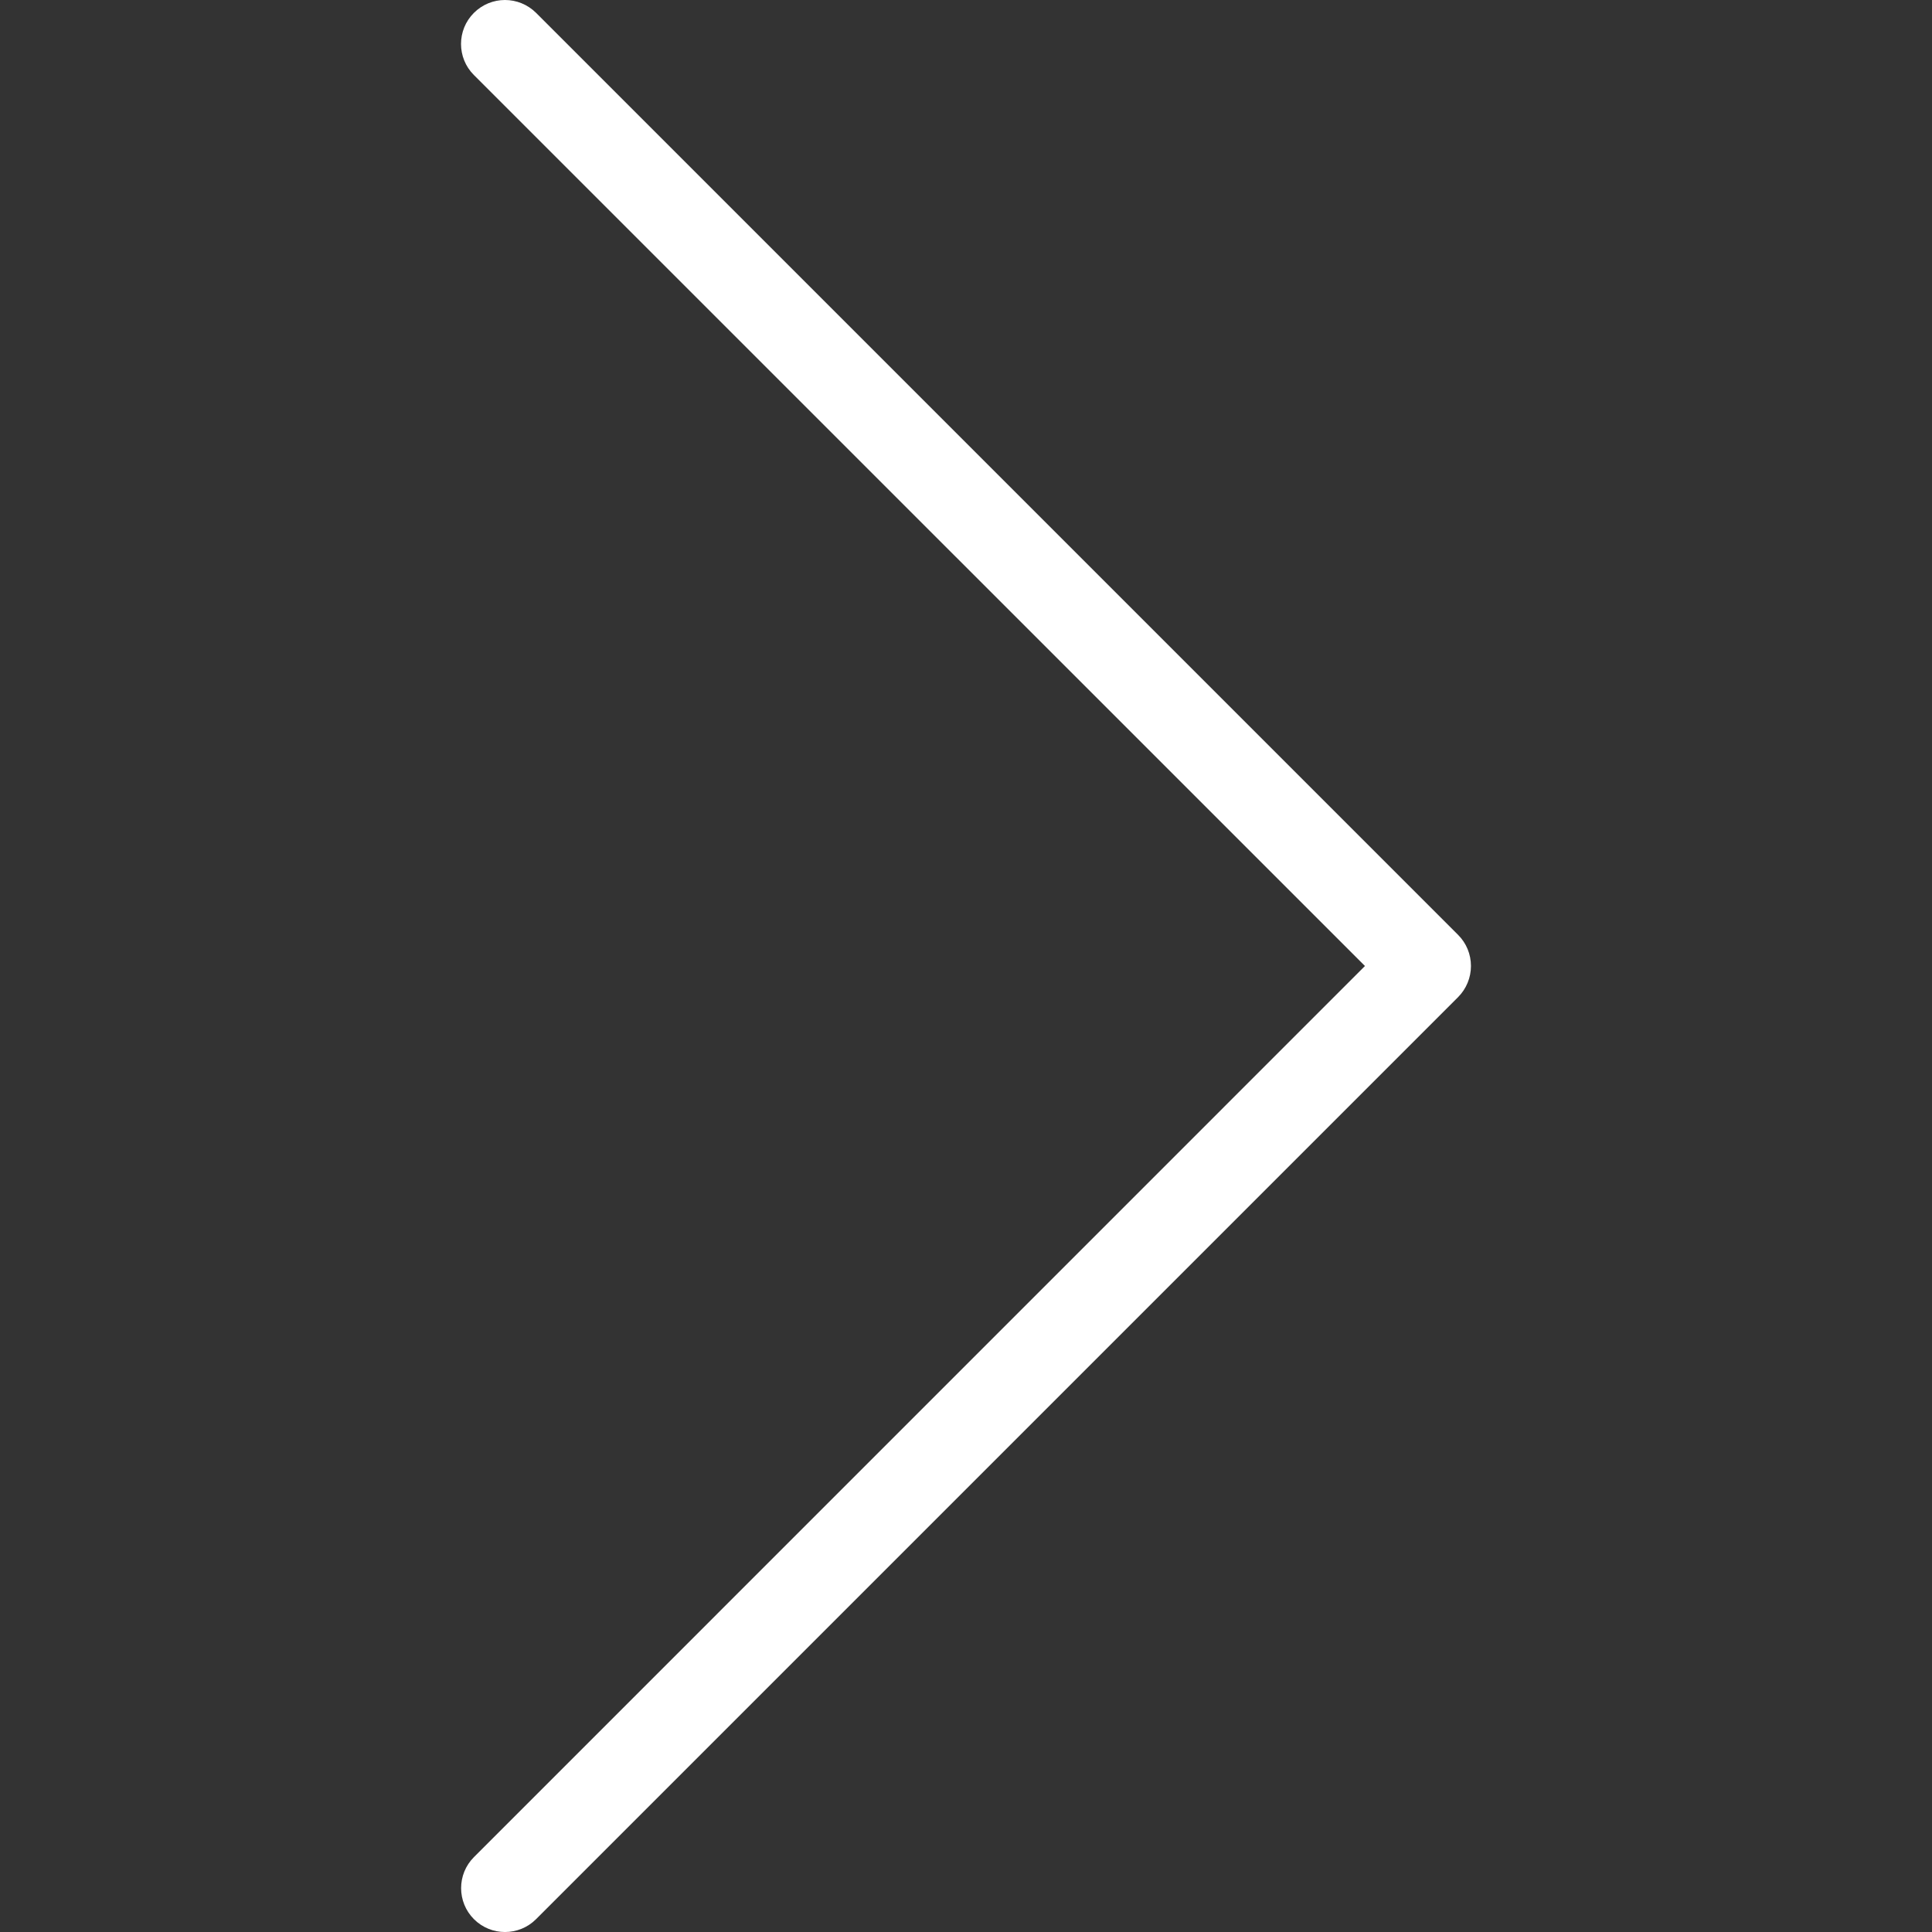 <?xml version="1.0" encoding="utf-8"?>
<!-- Generator: Adobe Illustrator 15.0.0, SVG Export Plug-In . SVG Version: 6.00 Build 0)  -->
<!DOCTYPE svg PUBLIC "-//W3C//DTD SVG 1.0//EN" "http://www.w3.org/TR/2001/REC-SVG-20010904/DTD/svg10.dtd">
<svg version="1.0" id="Layer_1" xmlns="http://www.w3.org/2000/svg" xmlns:xlink="http://www.w3.org/1999/xlink" x="0px" y="0px"
	 width="22px" height="22px" viewBox="0 0 22 22" enable-background="new 0 0 22 22" xml:space="preserve">
<rect x="0" y="0" width="22" height="22" fill="#333333" stroke="none"/>
<g>
	<g>
		<path fill="#FFFFFF" d="M5.75,0c0.128,0,0.256,0.049,0.354,0.146l10.5,10.5c0.094,0.094,0.146,0.221,0.146,0.354
			s-0.053,0.26-0.146,0.354l-10.5,10.5c-0.195,0.195-0.512,0.195-0.707,0s-0.195-0.512,0-0.707L15.543,11L5.396,0.854
			c-0.195-0.195-0.195-0.512,0-0.707C5.494,0.049,5.622,0,5.75,0z"/>
	</g>
</g>
</svg>
